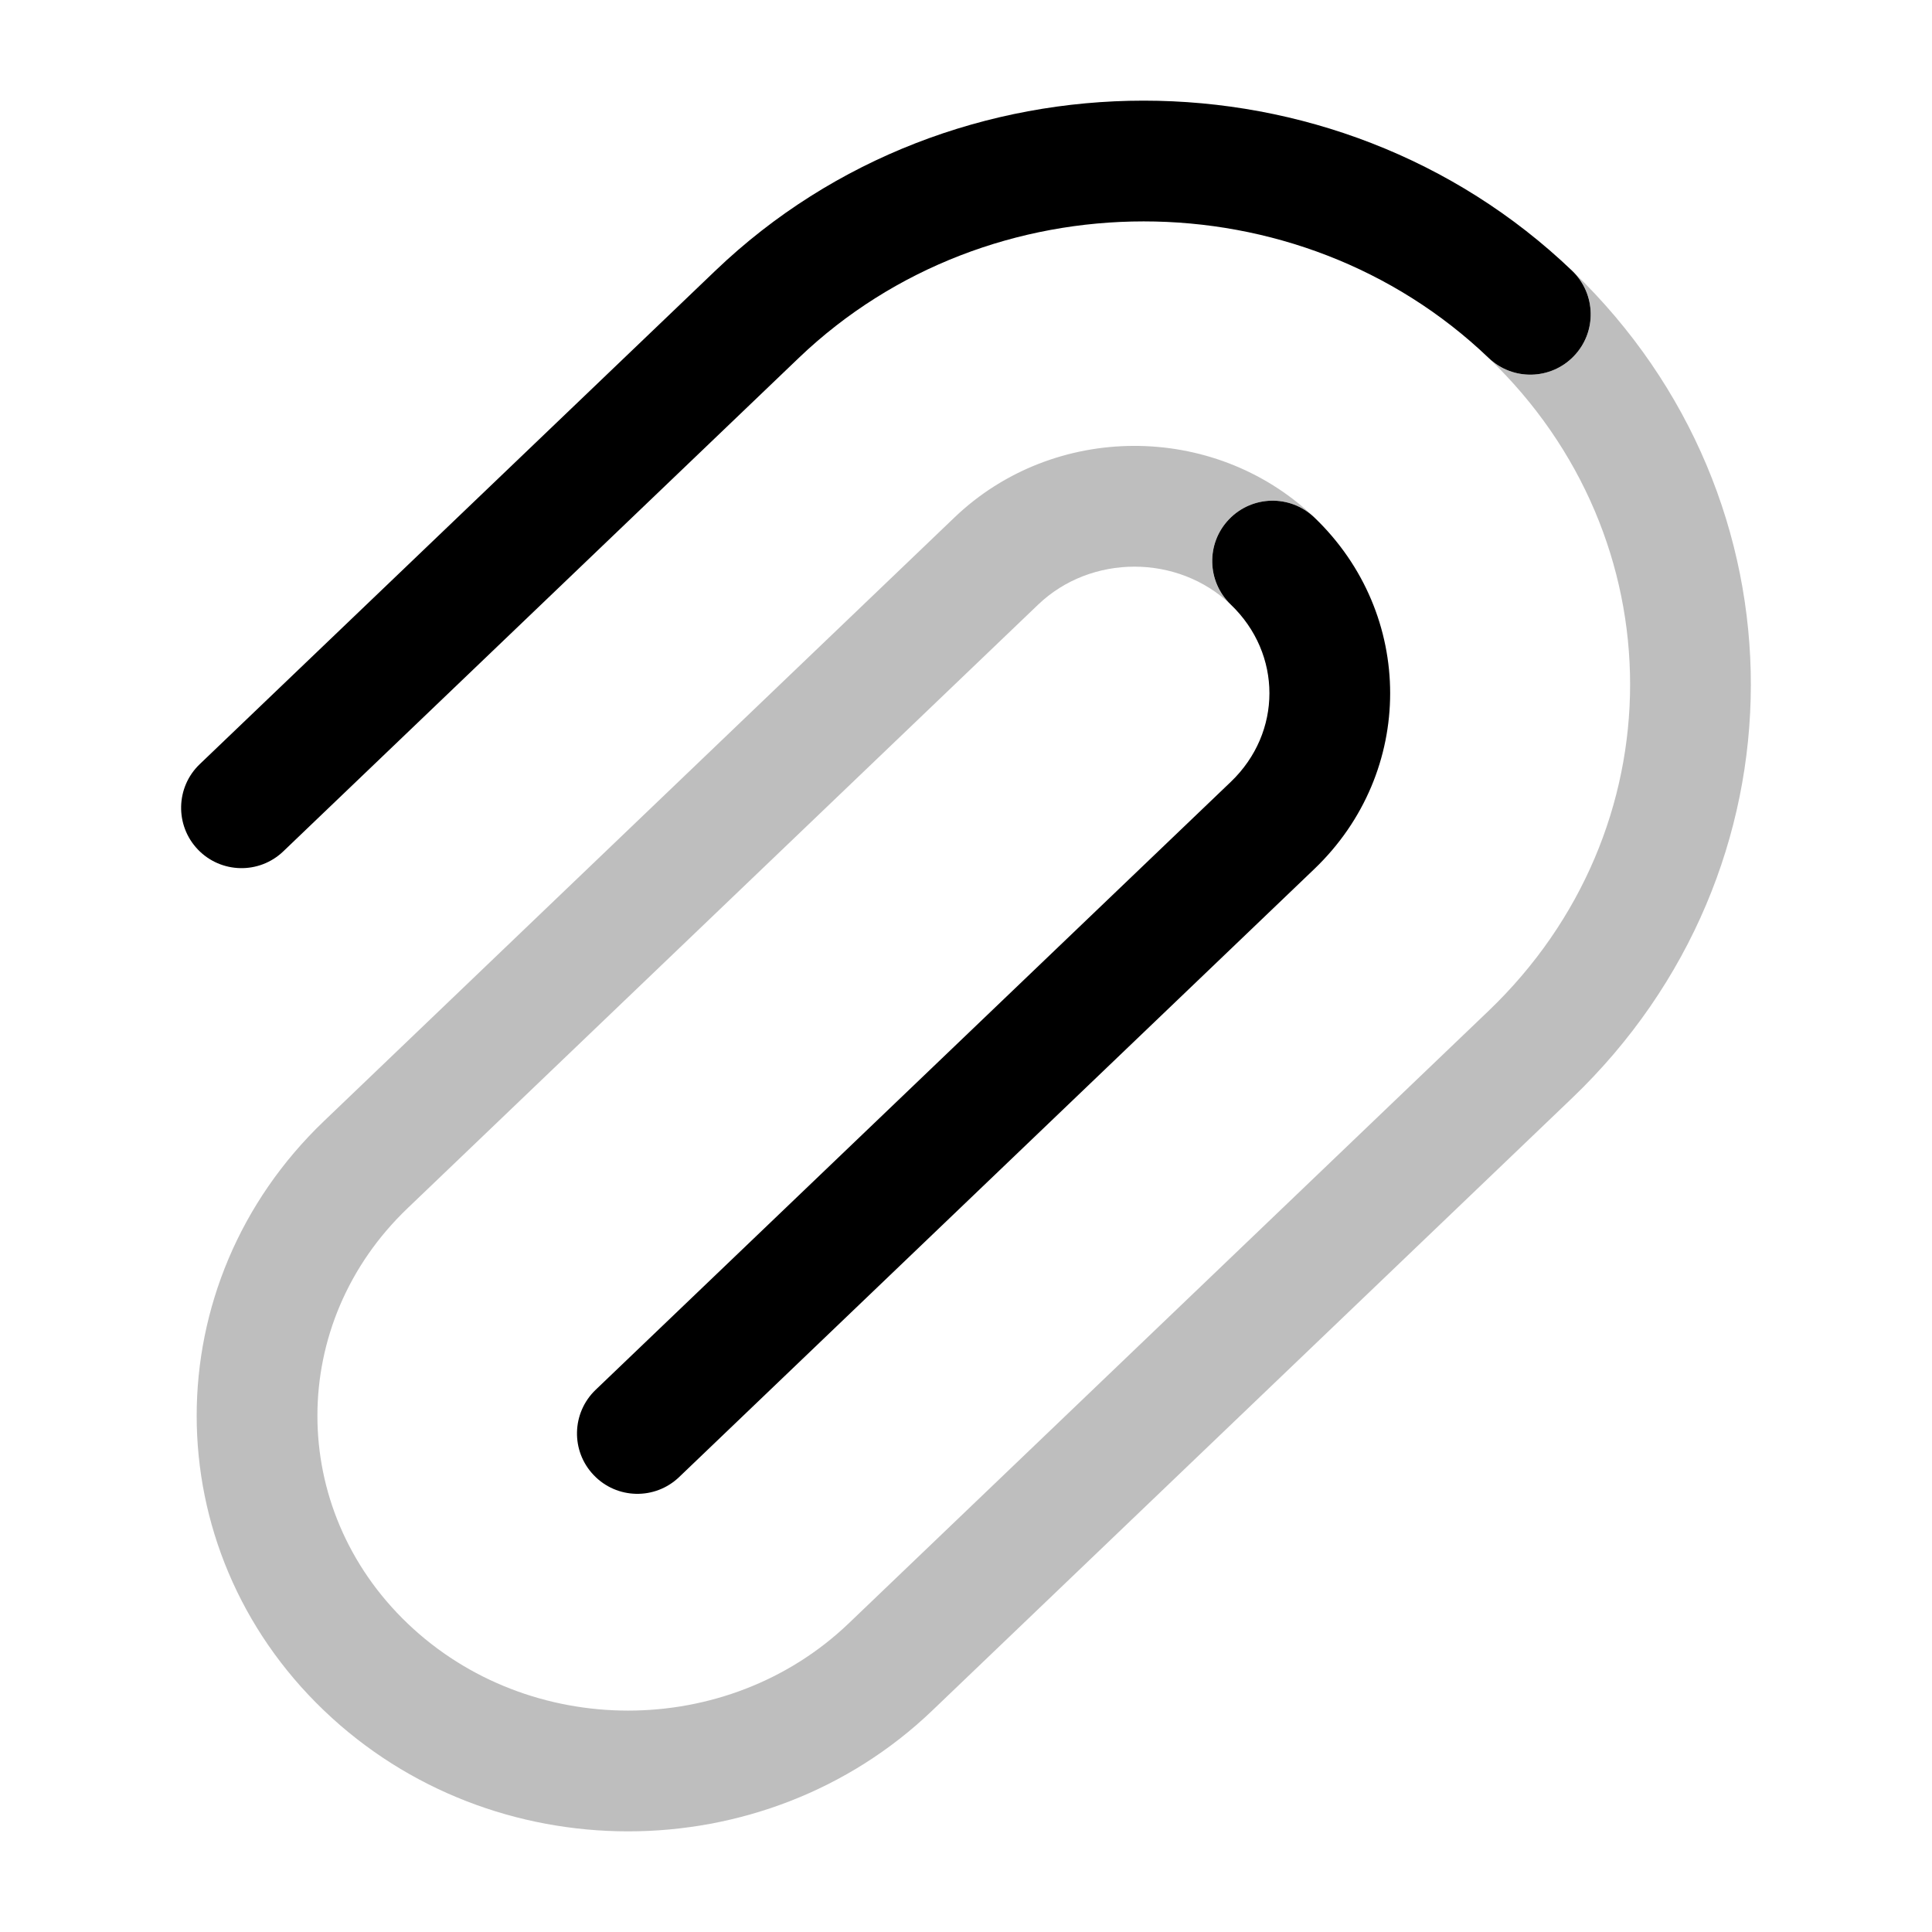 <svg width="24" height="24" viewBox="0 0 24 24" fill="none" xmlns="http://www.w3.org/2000/svg">
<path fill-rule="evenodd" clip-rule="evenodd" d="M8.886 3.363C11.828 0.546 16.586 0.546 19.529 3.363C19.828 3.649 19.839 4.124 19.552 4.423C19.266 4.722 18.791 4.733 18.492 4.446C16.129 2.185 12.286 2.185 9.923 4.446L3.519 10.576C3.219 10.863 2.745 10.852 2.458 10.553C2.172 10.254 2.182 9.779 2.481 9.493L8.886 3.363ZM15.267 6.451C15.553 6.152 16.028 6.141 16.327 6.428C17.583 7.63 17.583 9.593 16.327 10.795L8.436 18.349C8.137 18.635 7.662 18.625 7.376 18.325C7.089 18.026 7.1 17.552 7.399 17.265L15.29 9.712C15.929 9.1 15.929 8.123 15.29 7.511C14.991 7.225 14.98 6.75 15.267 6.451Z" fill="#000000"/>
<path opacity="0.5" d="M18.491 4.446C20.836 6.69 20.836 10.314 18.491 12.558L10.543 20.166C9.033 21.611 6.572 21.611 5.062 20.166C3.57 18.738 3.57 16.437 5.062 15.01L12.896 7.511C13.553 6.882 14.632 6.882 15.289 7.511C14.99 7.225 14.98 6.75 15.267 6.451C15.548 6.157 16.011 6.142 16.311 6.412C15.072 5.243 13.091 5.248 11.858 6.427L4.025 13.926C1.916 15.944 1.916 19.231 4.025 21.249C6.115 23.25 9.491 23.25 11.581 21.249L19.529 13.641C22.485 10.812 22.49 6.213 19.544 3.377C19.829 3.665 19.834 4.129 19.552 4.423C19.266 4.722 18.791 4.732 18.491 4.446Z" fill="#7f7f7f"/>
</svg>